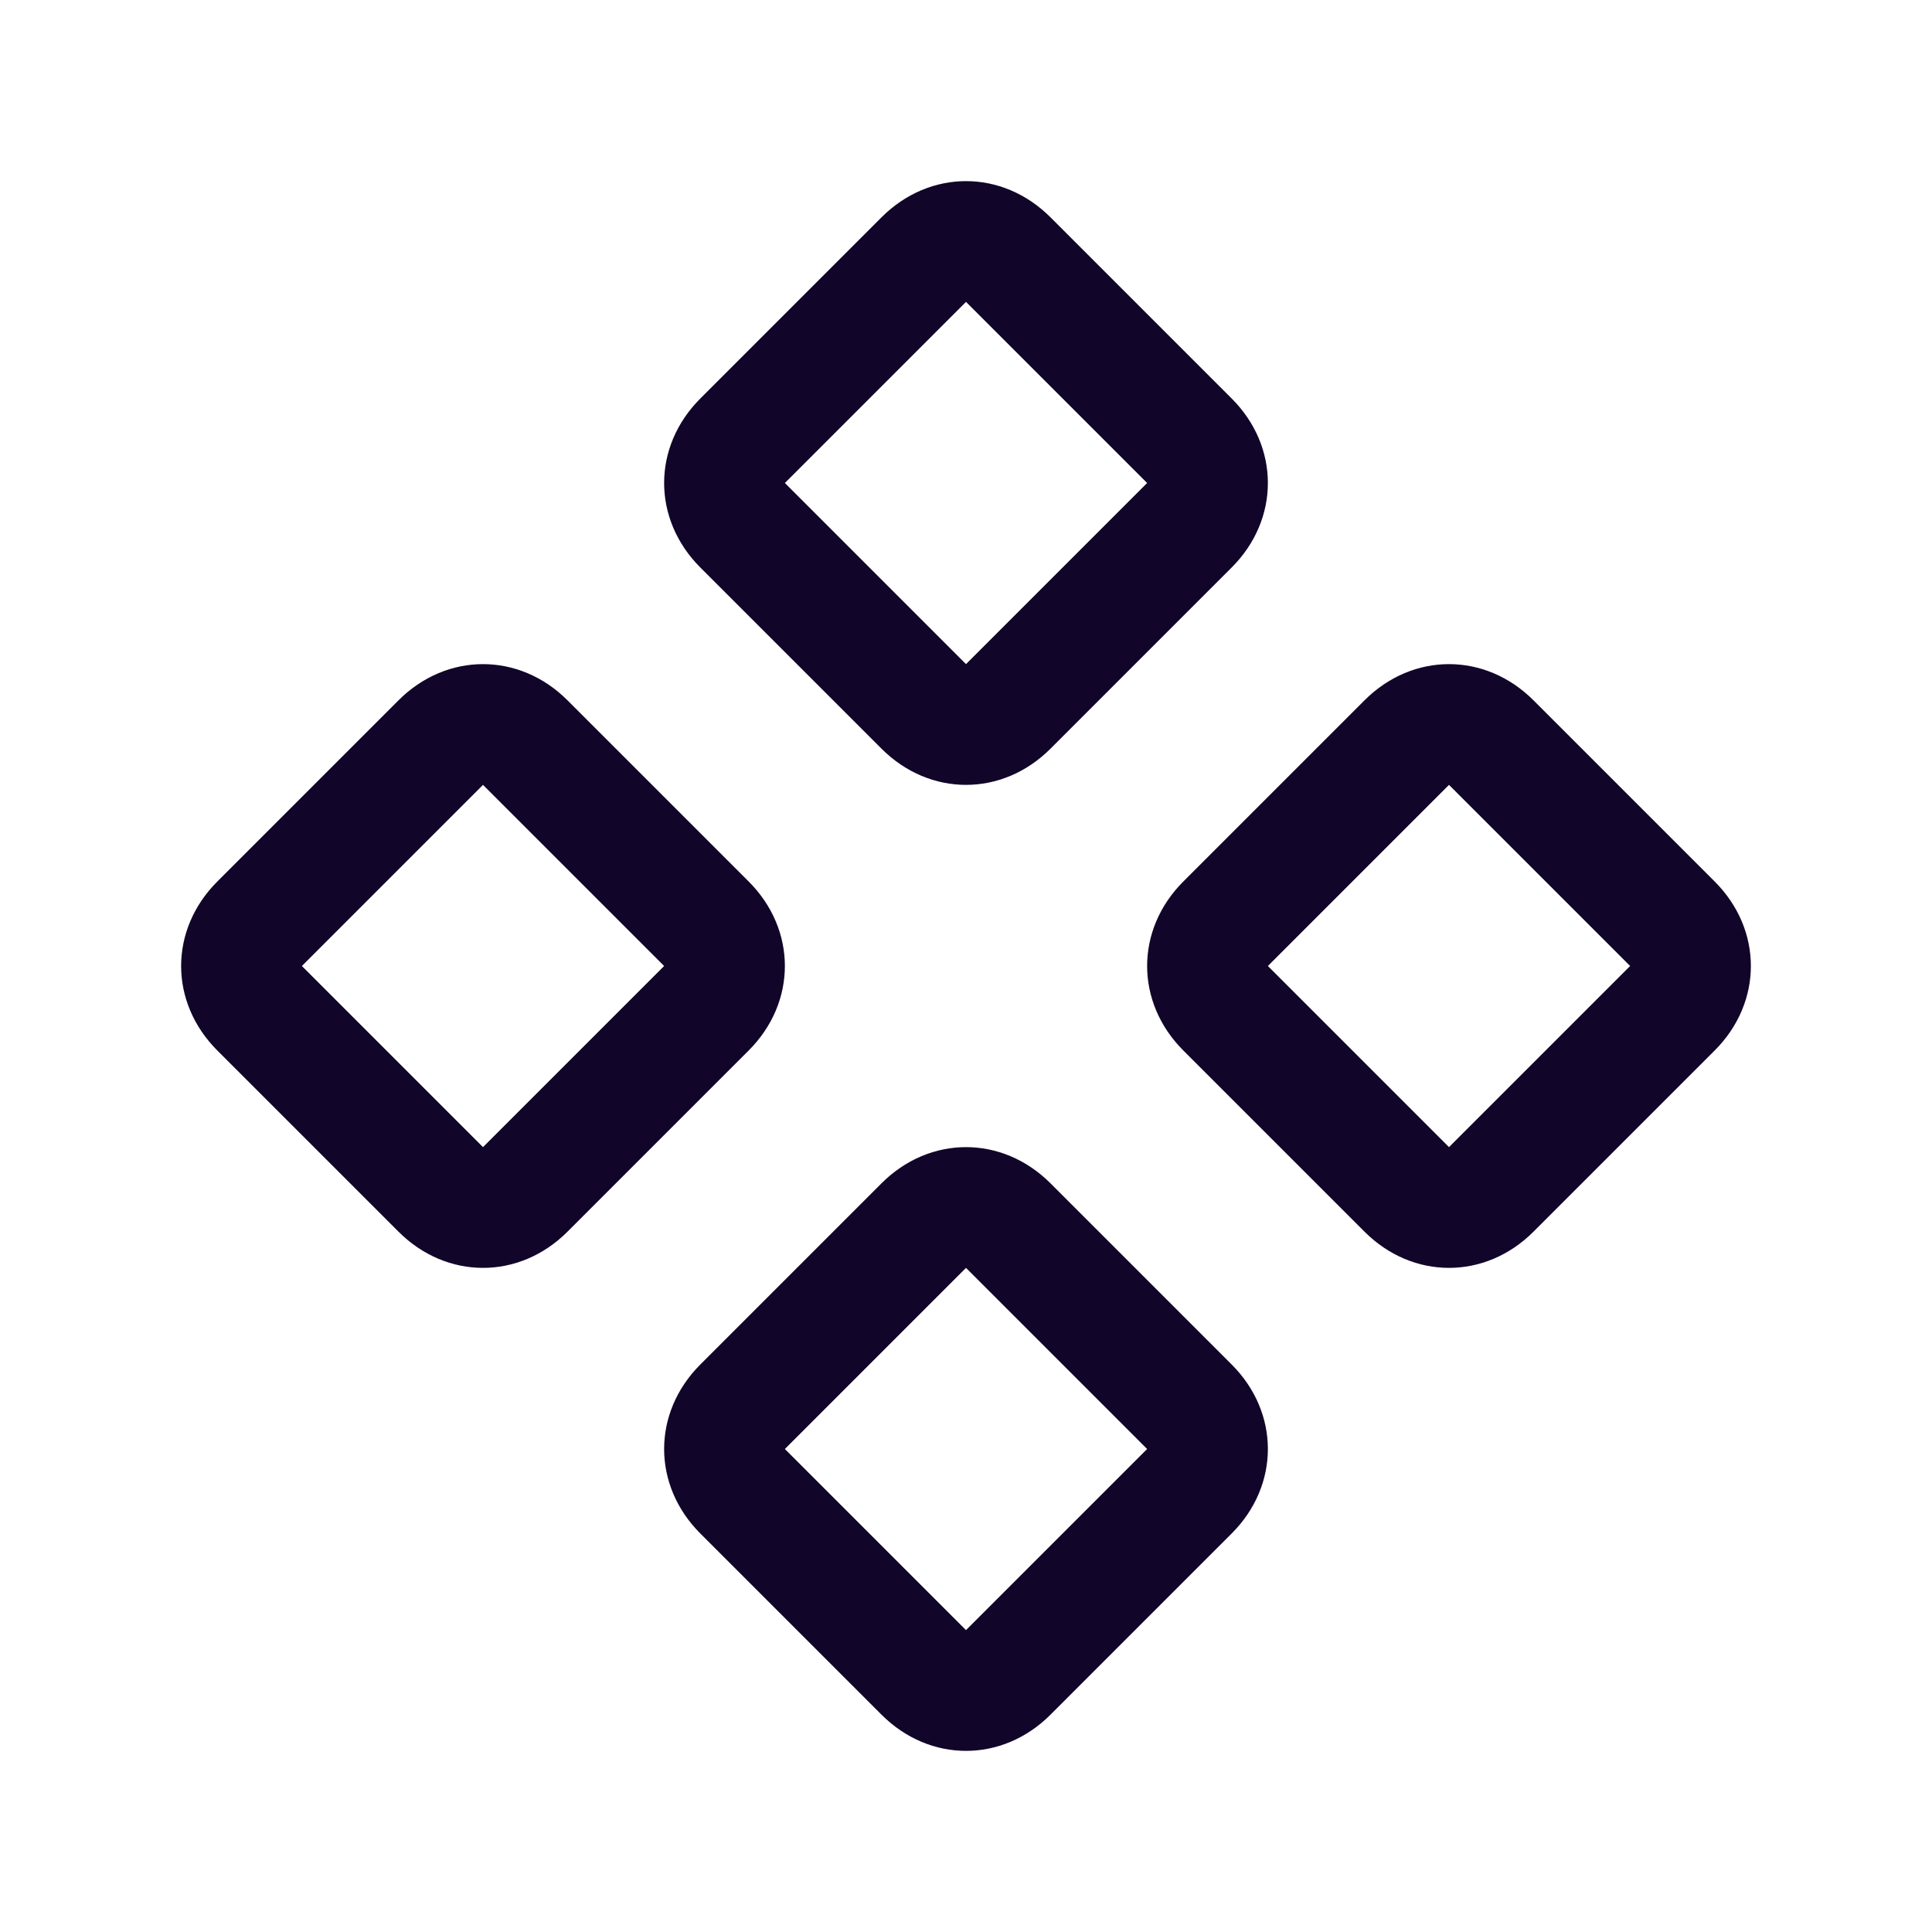 <svg width="24" height="24" viewBox="0 0 24 24" fill="none" xmlns="http://www.w3.org/2000/svg">
<path fill-rule="evenodd" clip-rule="evenodd" d="M10.95 9.3C11.25 9.6 11.625 9.75 12 9.75C12.375 9.75 12.75 9.6 13.05 9.3L15.3 7.05C15.6 6.75 15.75 6.375 15.75 6C15.75 5.625 15.6 5.25 15.3 4.95L13.05 2.7C12.75 2.4 12.375 2.25 12 2.25C11.625 2.25 11.25 2.4 10.95 2.7L8.7 4.95C8.4 5.25 8.25 5.625 8.25 6C8.25 6.375 8.4 6.75 8.7 7.05L10.95 9.3ZM9.75 6L12 3.75L14.25 6L12 8.25L9.75 6ZM16.95 15.3C17.25 15.6 17.625 15.75 18 15.75C18.375 15.75 18.75 15.6 19.05 15.3L21.3 13.05C21.6 12.75 21.75 12.375 21.75 12C21.75 11.625 21.6 11.25 21.3 10.95L19.05 8.7C18.75 8.4 18.375 8.25 18 8.25C17.625 8.25 17.25 8.4 16.95 8.7L14.7 10.95C14.4 11.25 14.25 11.625 14.25 12C14.25 12.375 14.4 12.75 14.7 13.05L16.95 15.3ZM15.75 12L18 9.75L20.25 12L18 14.25L15.75 12ZM12 21.75C11.625 21.75 11.25 21.6 10.95 21.3L8.7 19.05C8.4 18.75 8.25 18.375 8.25 18C8.25 17.625 8.4 17.25 8.7 16.95L10.95 14.7C11.25 14.4 11.625 14.25 12 14.25C12.375 14.25 12.75 14.4 13.05 14.7L15.3 16.95C15.6 17.25 15.75 17.625 15.75 18C15.75 18.375 15.6 18.75 15.3 19.05L13.05 21.3C12.75 21.6 12.375 21.75 12 21.75ZM12 15.75L9.75 18L12 20.25L14.25 18L12 15.75ZM4.95 15.3C5.25 15.6 5.625 15.75 6 15.75C6.375 15.75 6.75 15.6 7.05 15.3L9.3 13.05C9.6 12.75 9.75 12.375 9.75 12C9.75 11.625 9.6 11.25 9.3 10.95L7.05 8.7C6.75 8.4 6.375 8.25 6 8.25C5.625 8.25 5.25 8.4 4.95 8.7L2.7 10.95C2.4 11.25 2.25 11.625 2.25 12C2.25 12.375 2.4 12.75 2.7 13.05L4.95 15.3ZM3.75 12L6 9.75L8.25 12L6 14.25L3.75 12Z" fill="#110529"/>
</svg>
